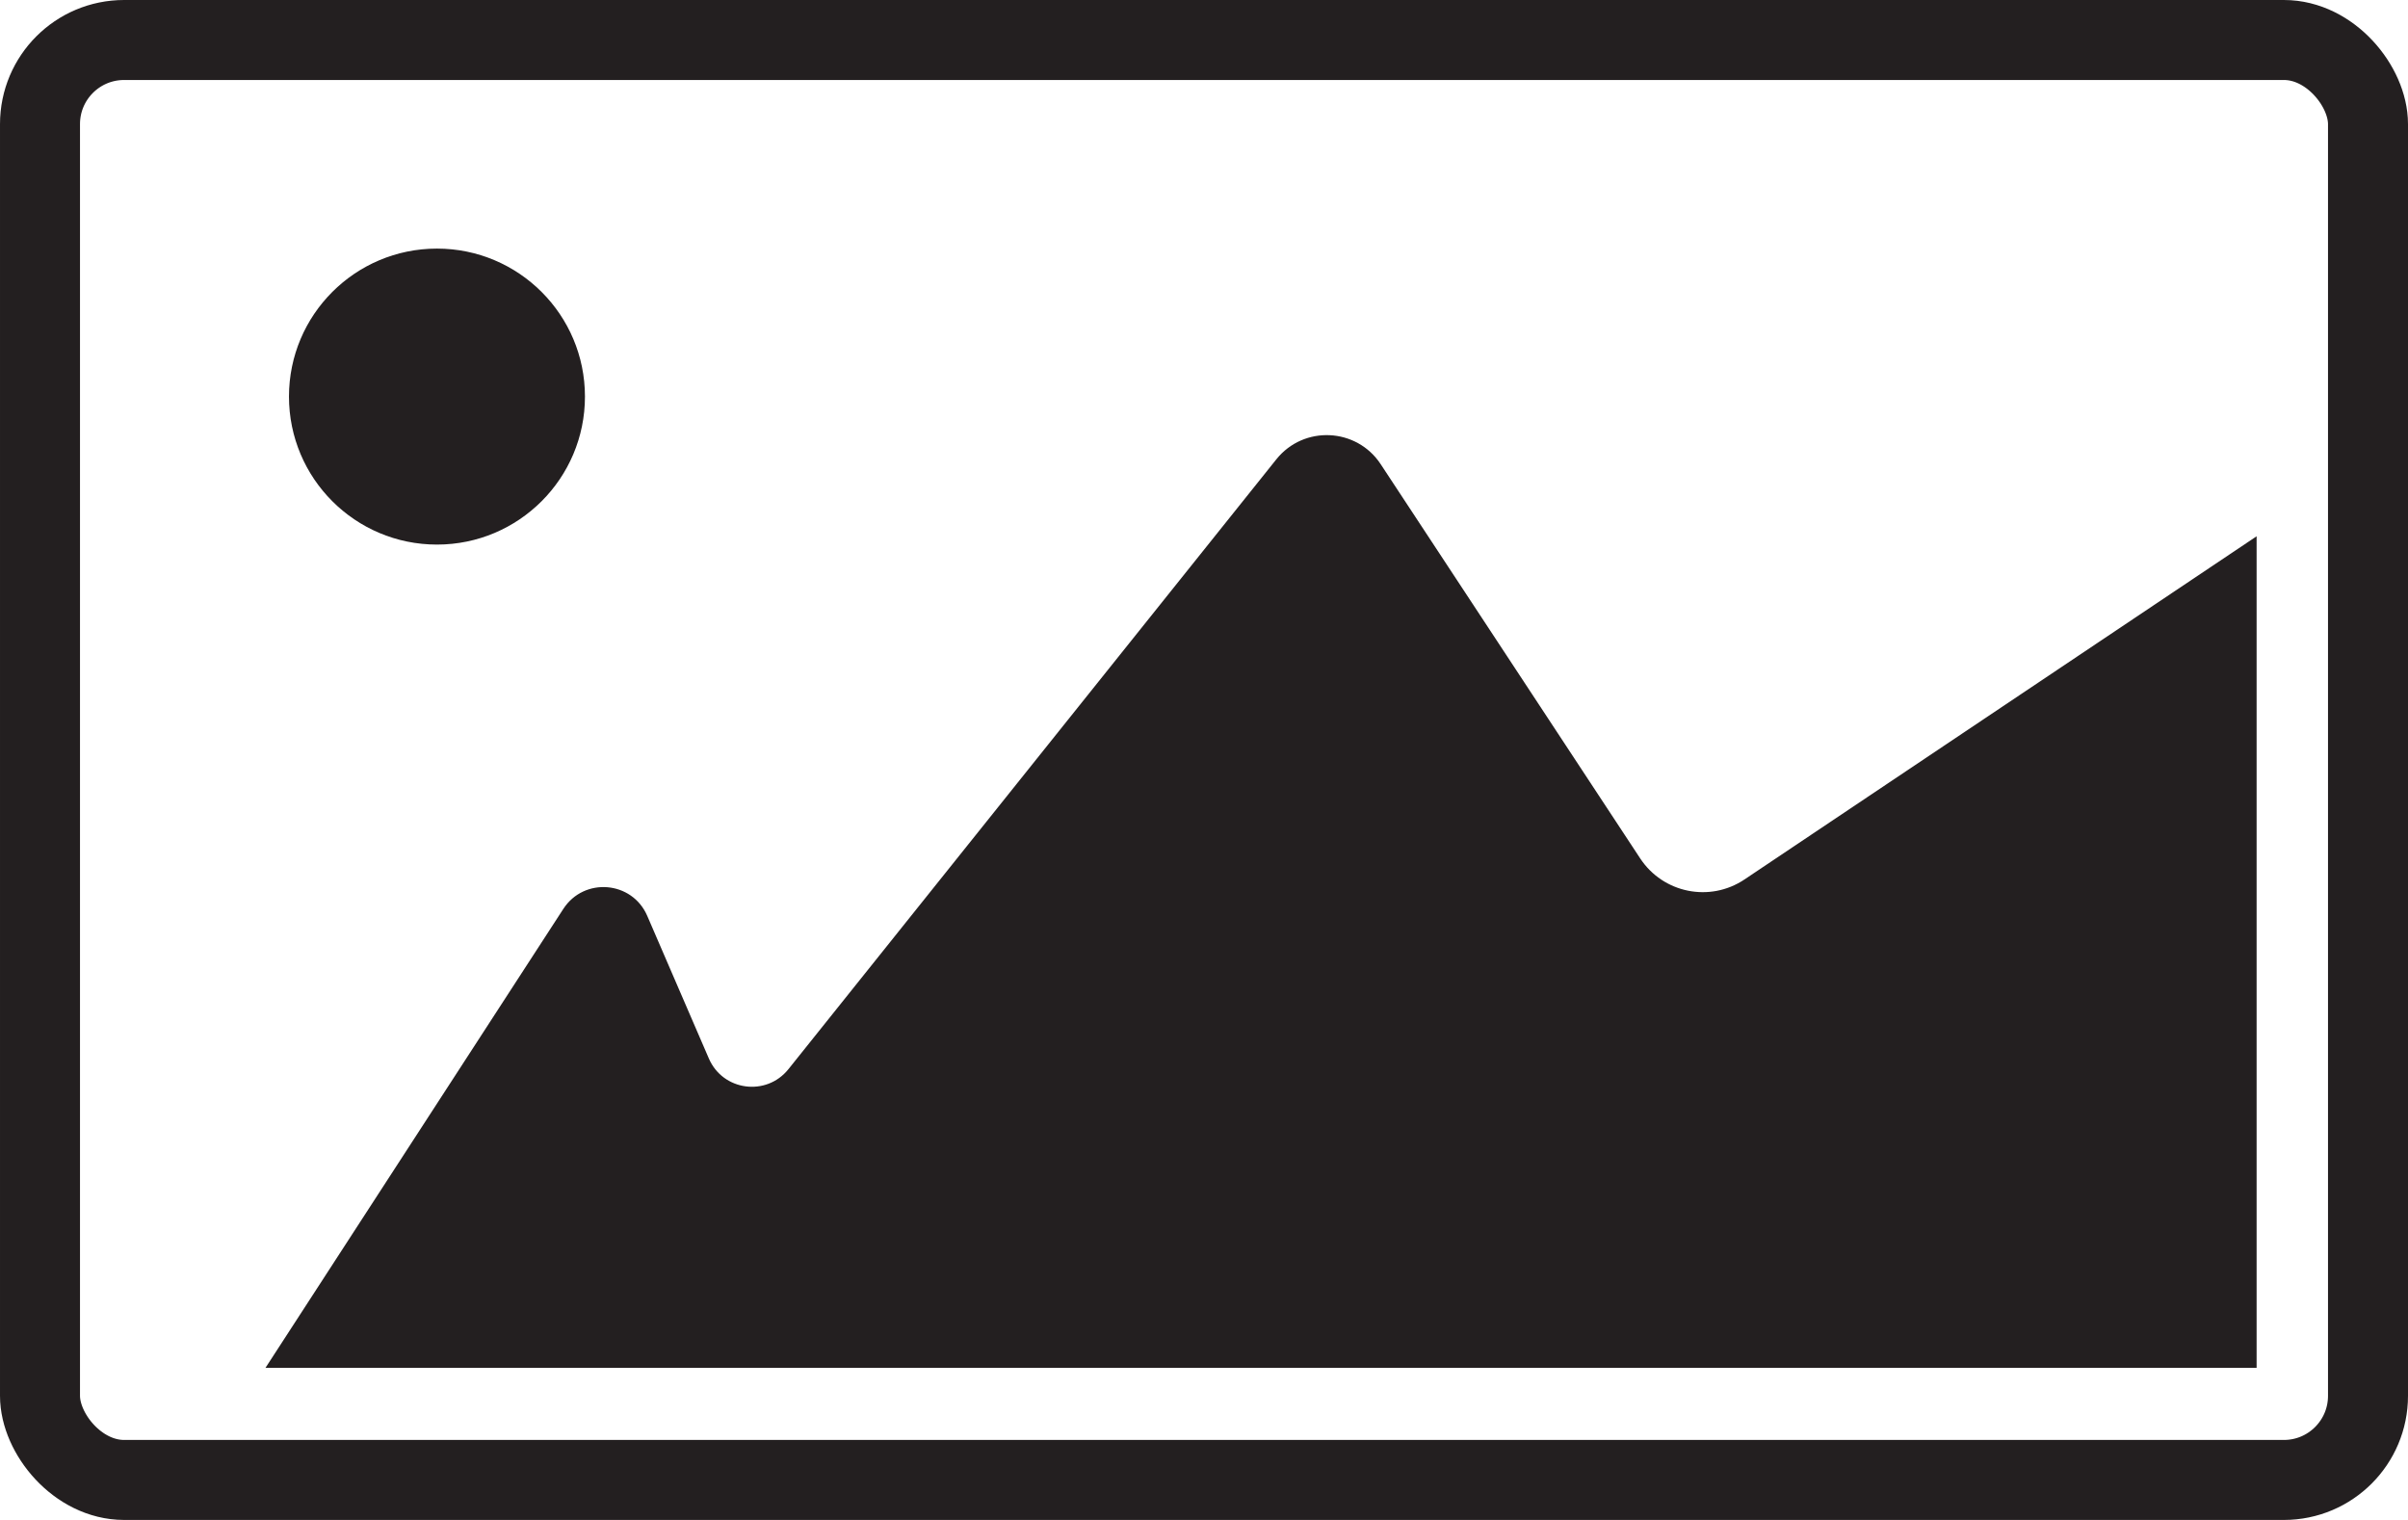 <?xml version="1.0" encoding="UTF-8"?><svg id="Layer_2" xmlns="http://www.w3.org/2000/svg" viewBox="0 0 240.82 152"><defs><style>.cls-1{fill:none;stroke:#231f20;stroke-linejoin:round;stroke-width:8px;}.cls-2{fill:#231f20;}</style></defs><g id="Layer_1-2"><rect class="cls-1" x="4" y="4" width="232.82" height="144" rx="8.41" ry="8.41"/><path class="cls-2" d="M225.68,53.63v83.16H26.55l29.79-45.9c2.08-3.2,6.88-2.8,8.39.7l6.16,14.26c1.4,3.25,5.75,3.83,7.96,1.07l48.79-60.98c2.74-3.43,8.03-3.18,10.44.48l25.95,39.42c2.29,3.48,6.97,4.43,10.43,2.11l51.22-34.32Z"/><circle class="cls-2" cx="43.7" cy="39.66" r="14.8"/></g></svg>